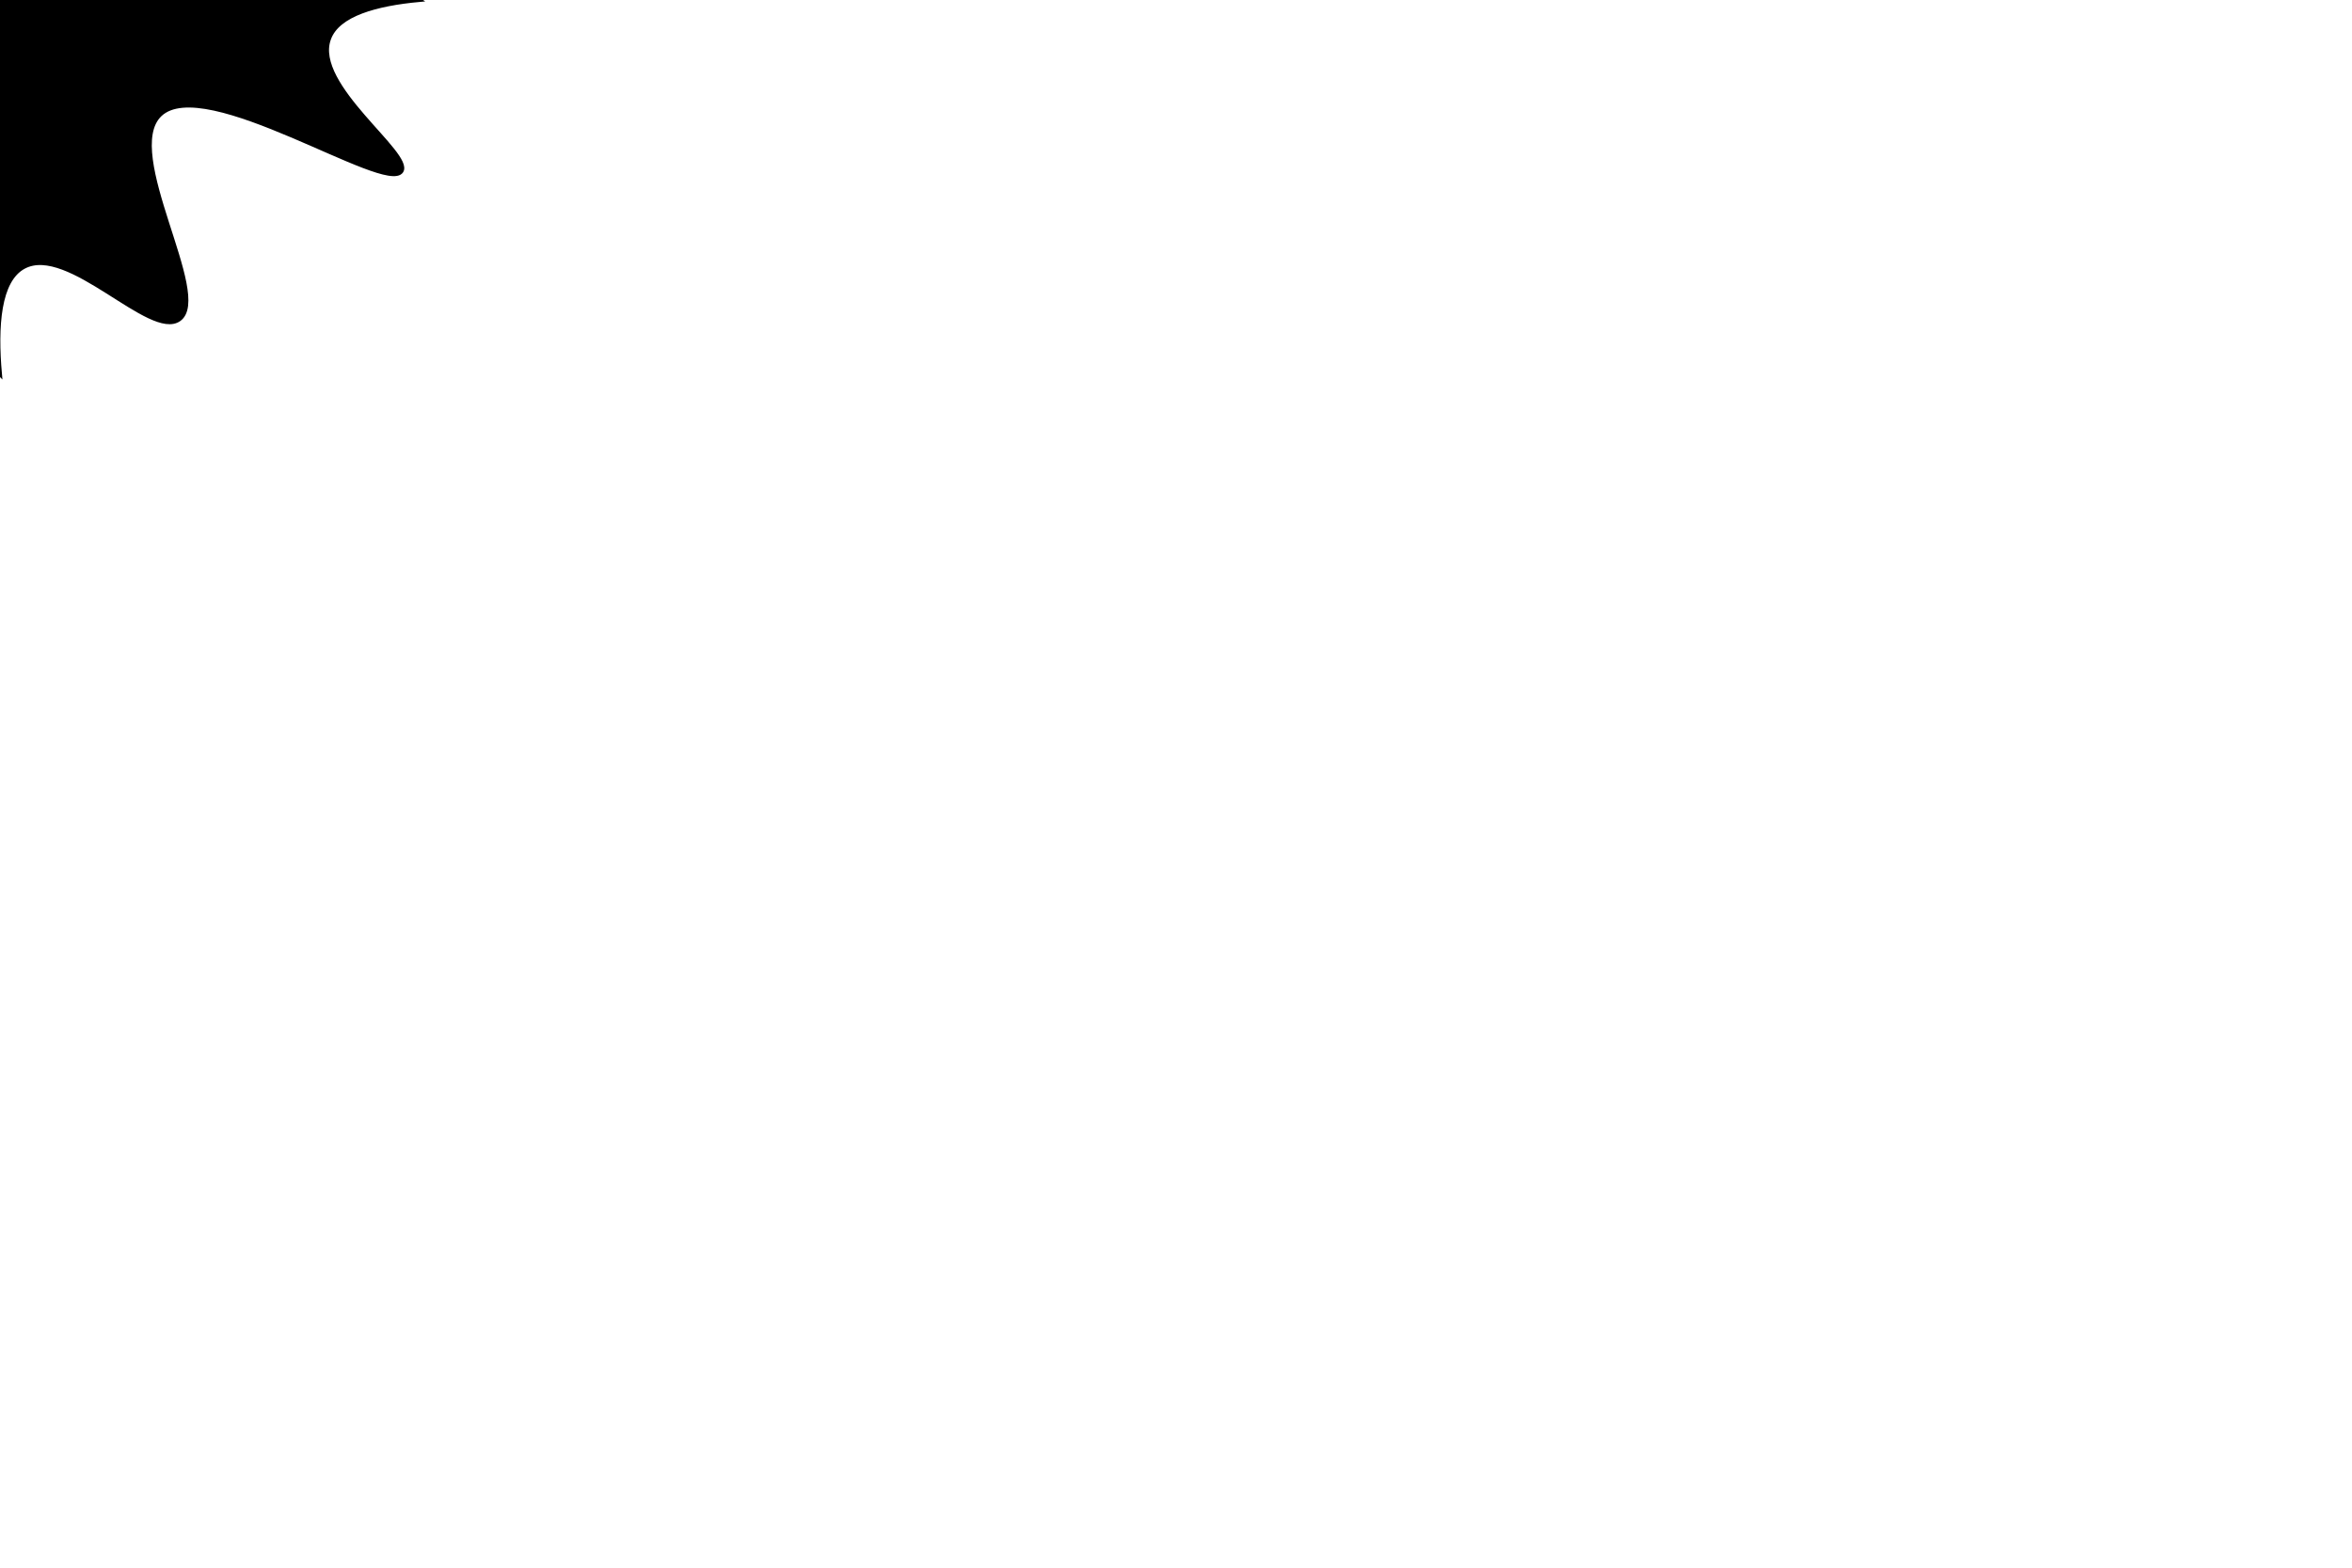 <?xml version="1.0" encoding="utf-8"?>
<!-- Generator: Adobe Illustrator 26.5.0, SVG Export Plug-In . SVG Version: 6.00 Build 0)  -->
<svg version="1.1" id="fillerSVG" xmlns="http://www.w3.org/2000/svg" xmlns:xlink="http://www.w3.org/1999/xlink" x="0px" y="0px"
	 viewBox="0 0 600 400" style="enable-background:new 0 0 600 400;" xml:space="preserve">
<style type="text/css">
	.st0{stroke:#000000;stroke-miterlimit:10;}
</style>
<path class="st0" d="M0,95.5c-1.1-12.3-0.3-24,6.1-27.4C17.5,62,38.4,86.7,45.7,81.5c8.4-6-15-42.4-4.9-52.2
	c11.4-11,57.7,20.3,61.6,14.4c2.9-4.4-22.7-21.8-18.5-33.7c2.2-6.4,12.3-9,23.1-10C84-15.1,61-30.1,38.1-45.2
	c-10.1-1.8-21-2.3-25,3.4c-4.7,6.9,4.2,17.6-0.1,22.3c-6.5,7.1-32.8-12.1-39.6-5.2c-6.3,6.3,10.7,27.9,4.2,34.8
	c-6.5,6.9-28.5-9.4-35.9-2.6c-3.8,3.5-3.8,13.2,8.3,37.8C-33.3,62-16.7,78.7,0,95.5z"/>
</svg>

